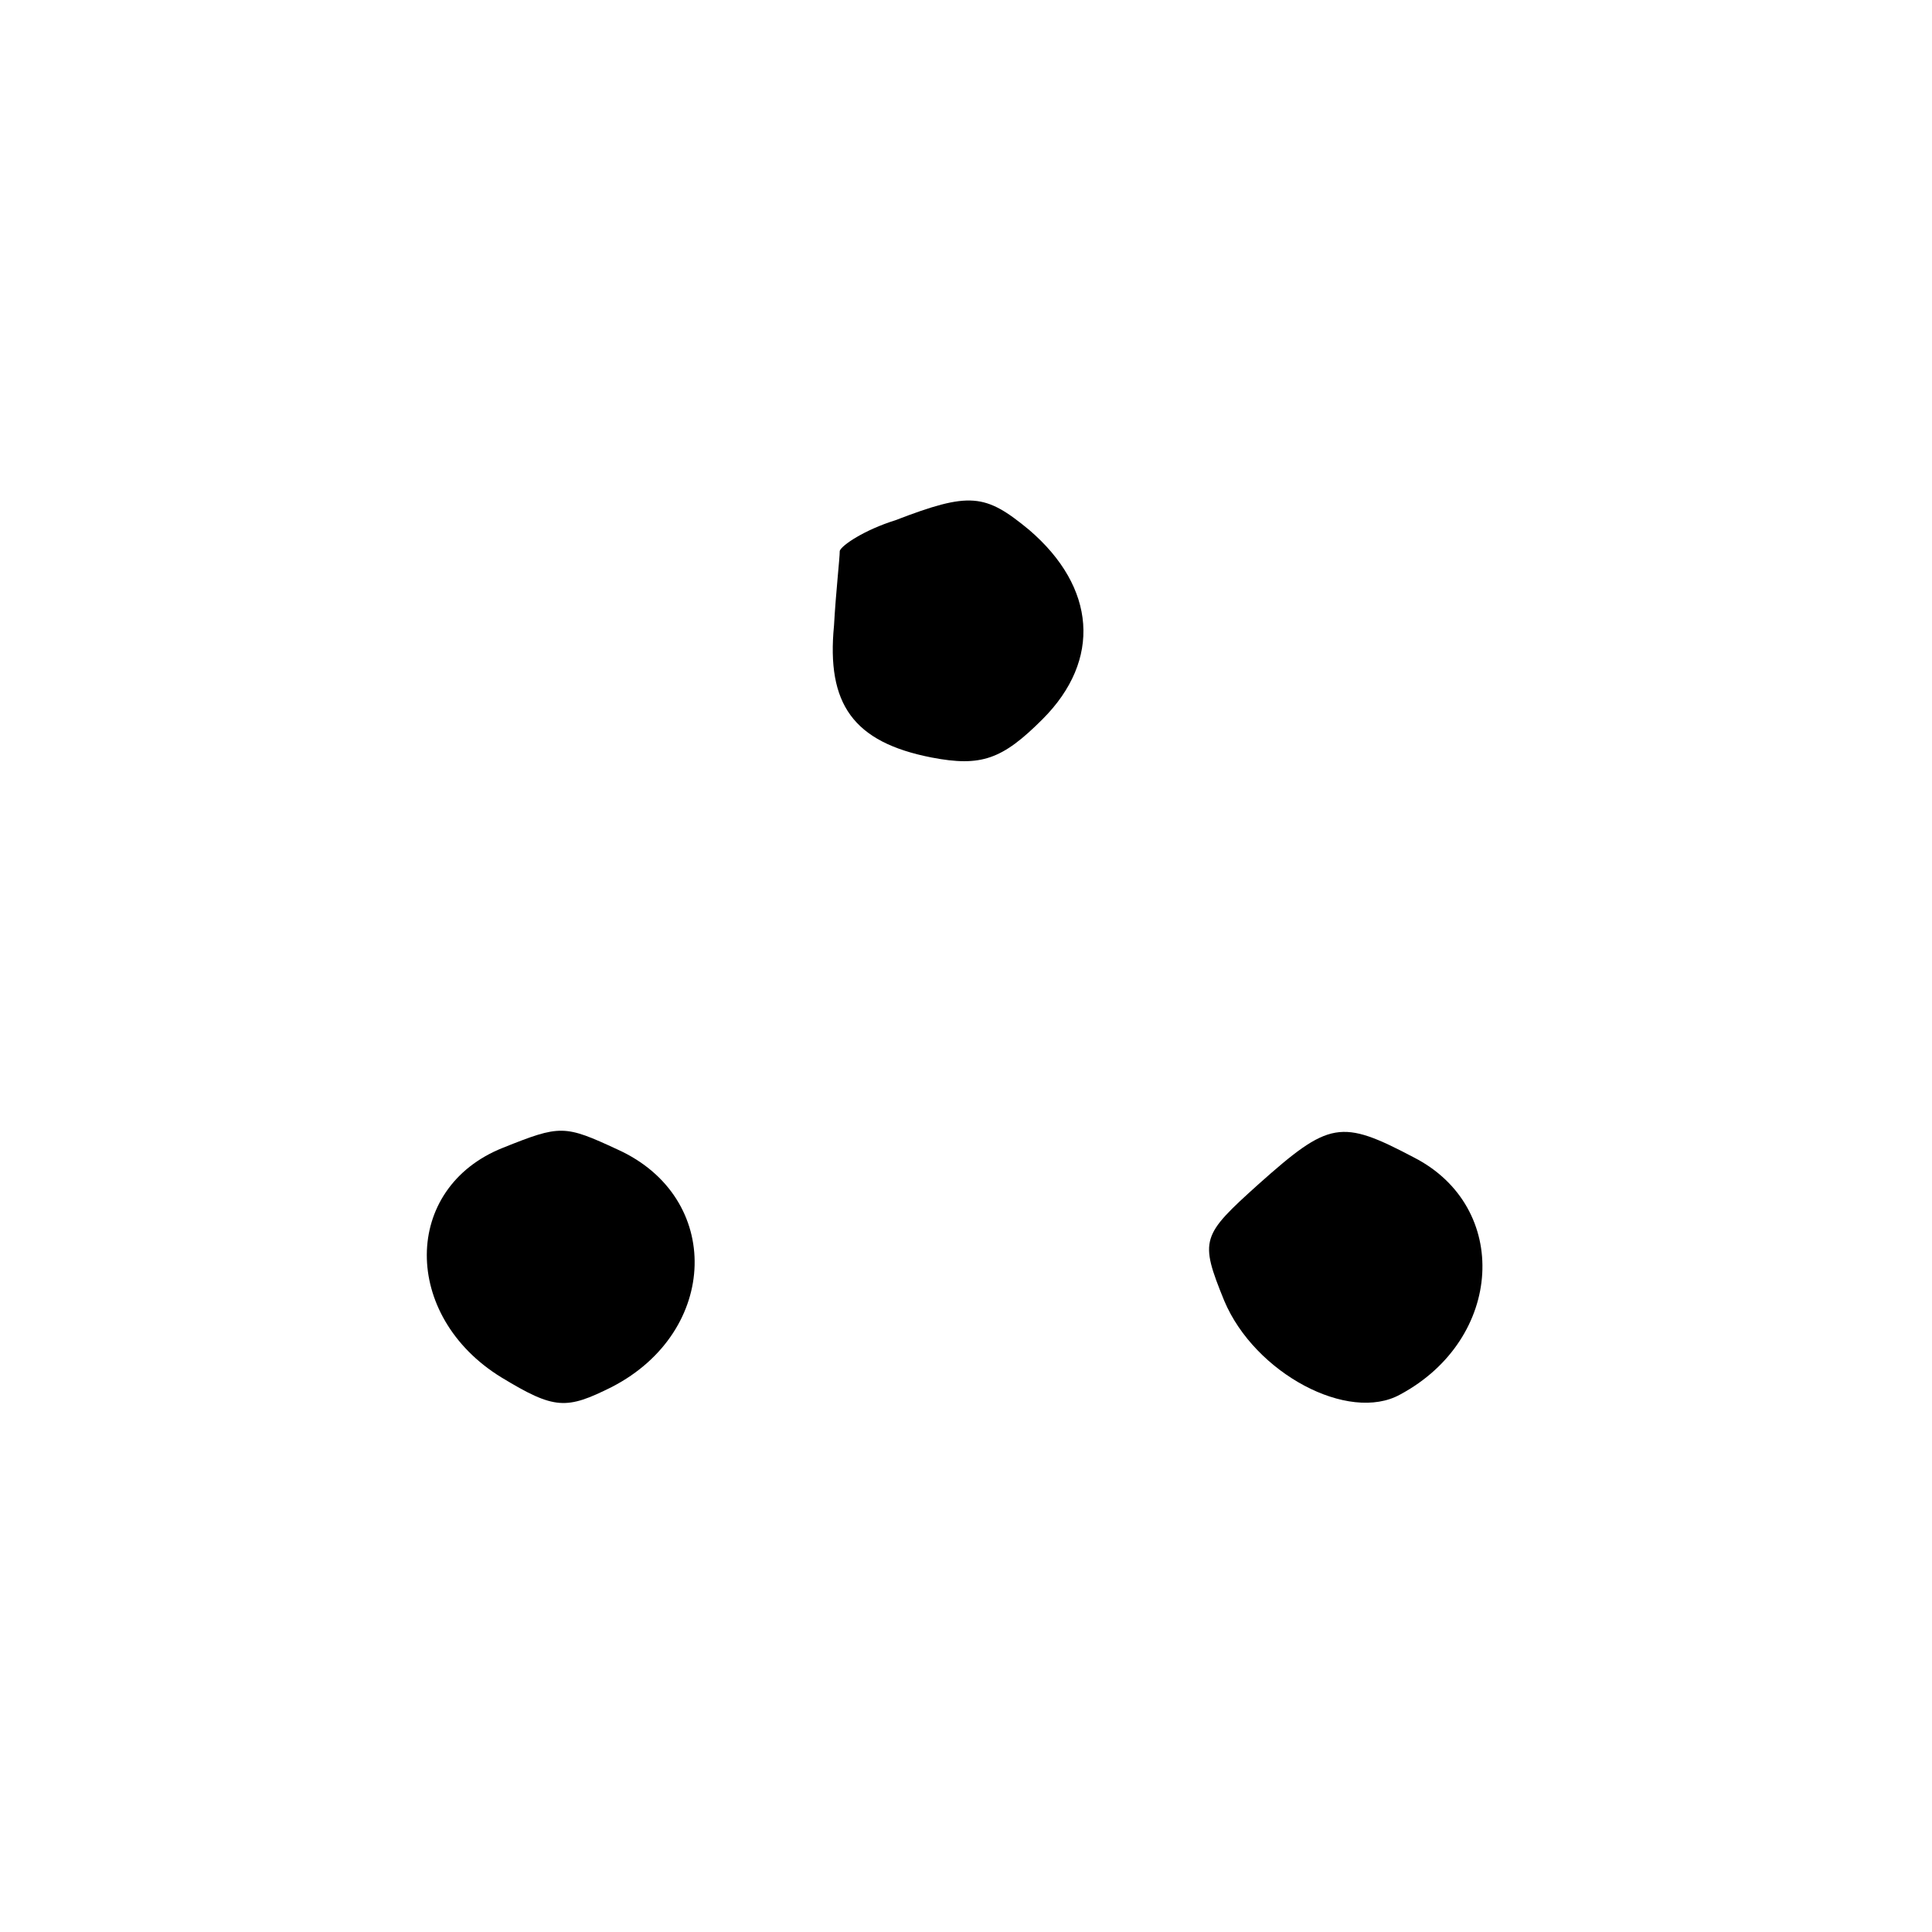 <?xml version="1.0" standalone="no"?>
<!DOCTYPE svg PUBLIC "-//W3C//DTD SVG 20010904//EN"
 "http://www.w3.org/TR/2001/REC-SVG-20010904/DTD/svg10.dtd">
<svg version="1.0" xmlns="http://www.w3.org/2000/svg"
 width="101pt" height="101pt" viewBox="0 0 101 101"
 preserveAspectRatio="xMidYMid meet">
<g transform="translate(0,101) scale(0.1,-0.1)"
fill="#000000" stroke="none">
<path d="M468 738 c-16 -5 -28 -13 -29 -16 0 -4 -2 -21 -3 -39 -4 -41 10 -61
51 -69 26 -5 37 -1 58 20 31 31 28 69 -7 99 -23 19 -31 20 -70 5z"/>
<path d="M263 410 c-53 -21 -53 -88 -1 -120 28 -17 34 -17 58 -5 56 29 58 99
3 124 -28 13 -30 13 -60 1z"/>
<path d="M658 391 c-30 -27 -31 -29 -18 -61 16 -38 65 -64 92 -49 54 29 58 98
7 124 -38 20 -44 19 -81 -14z"/>
</g>
</svg>
